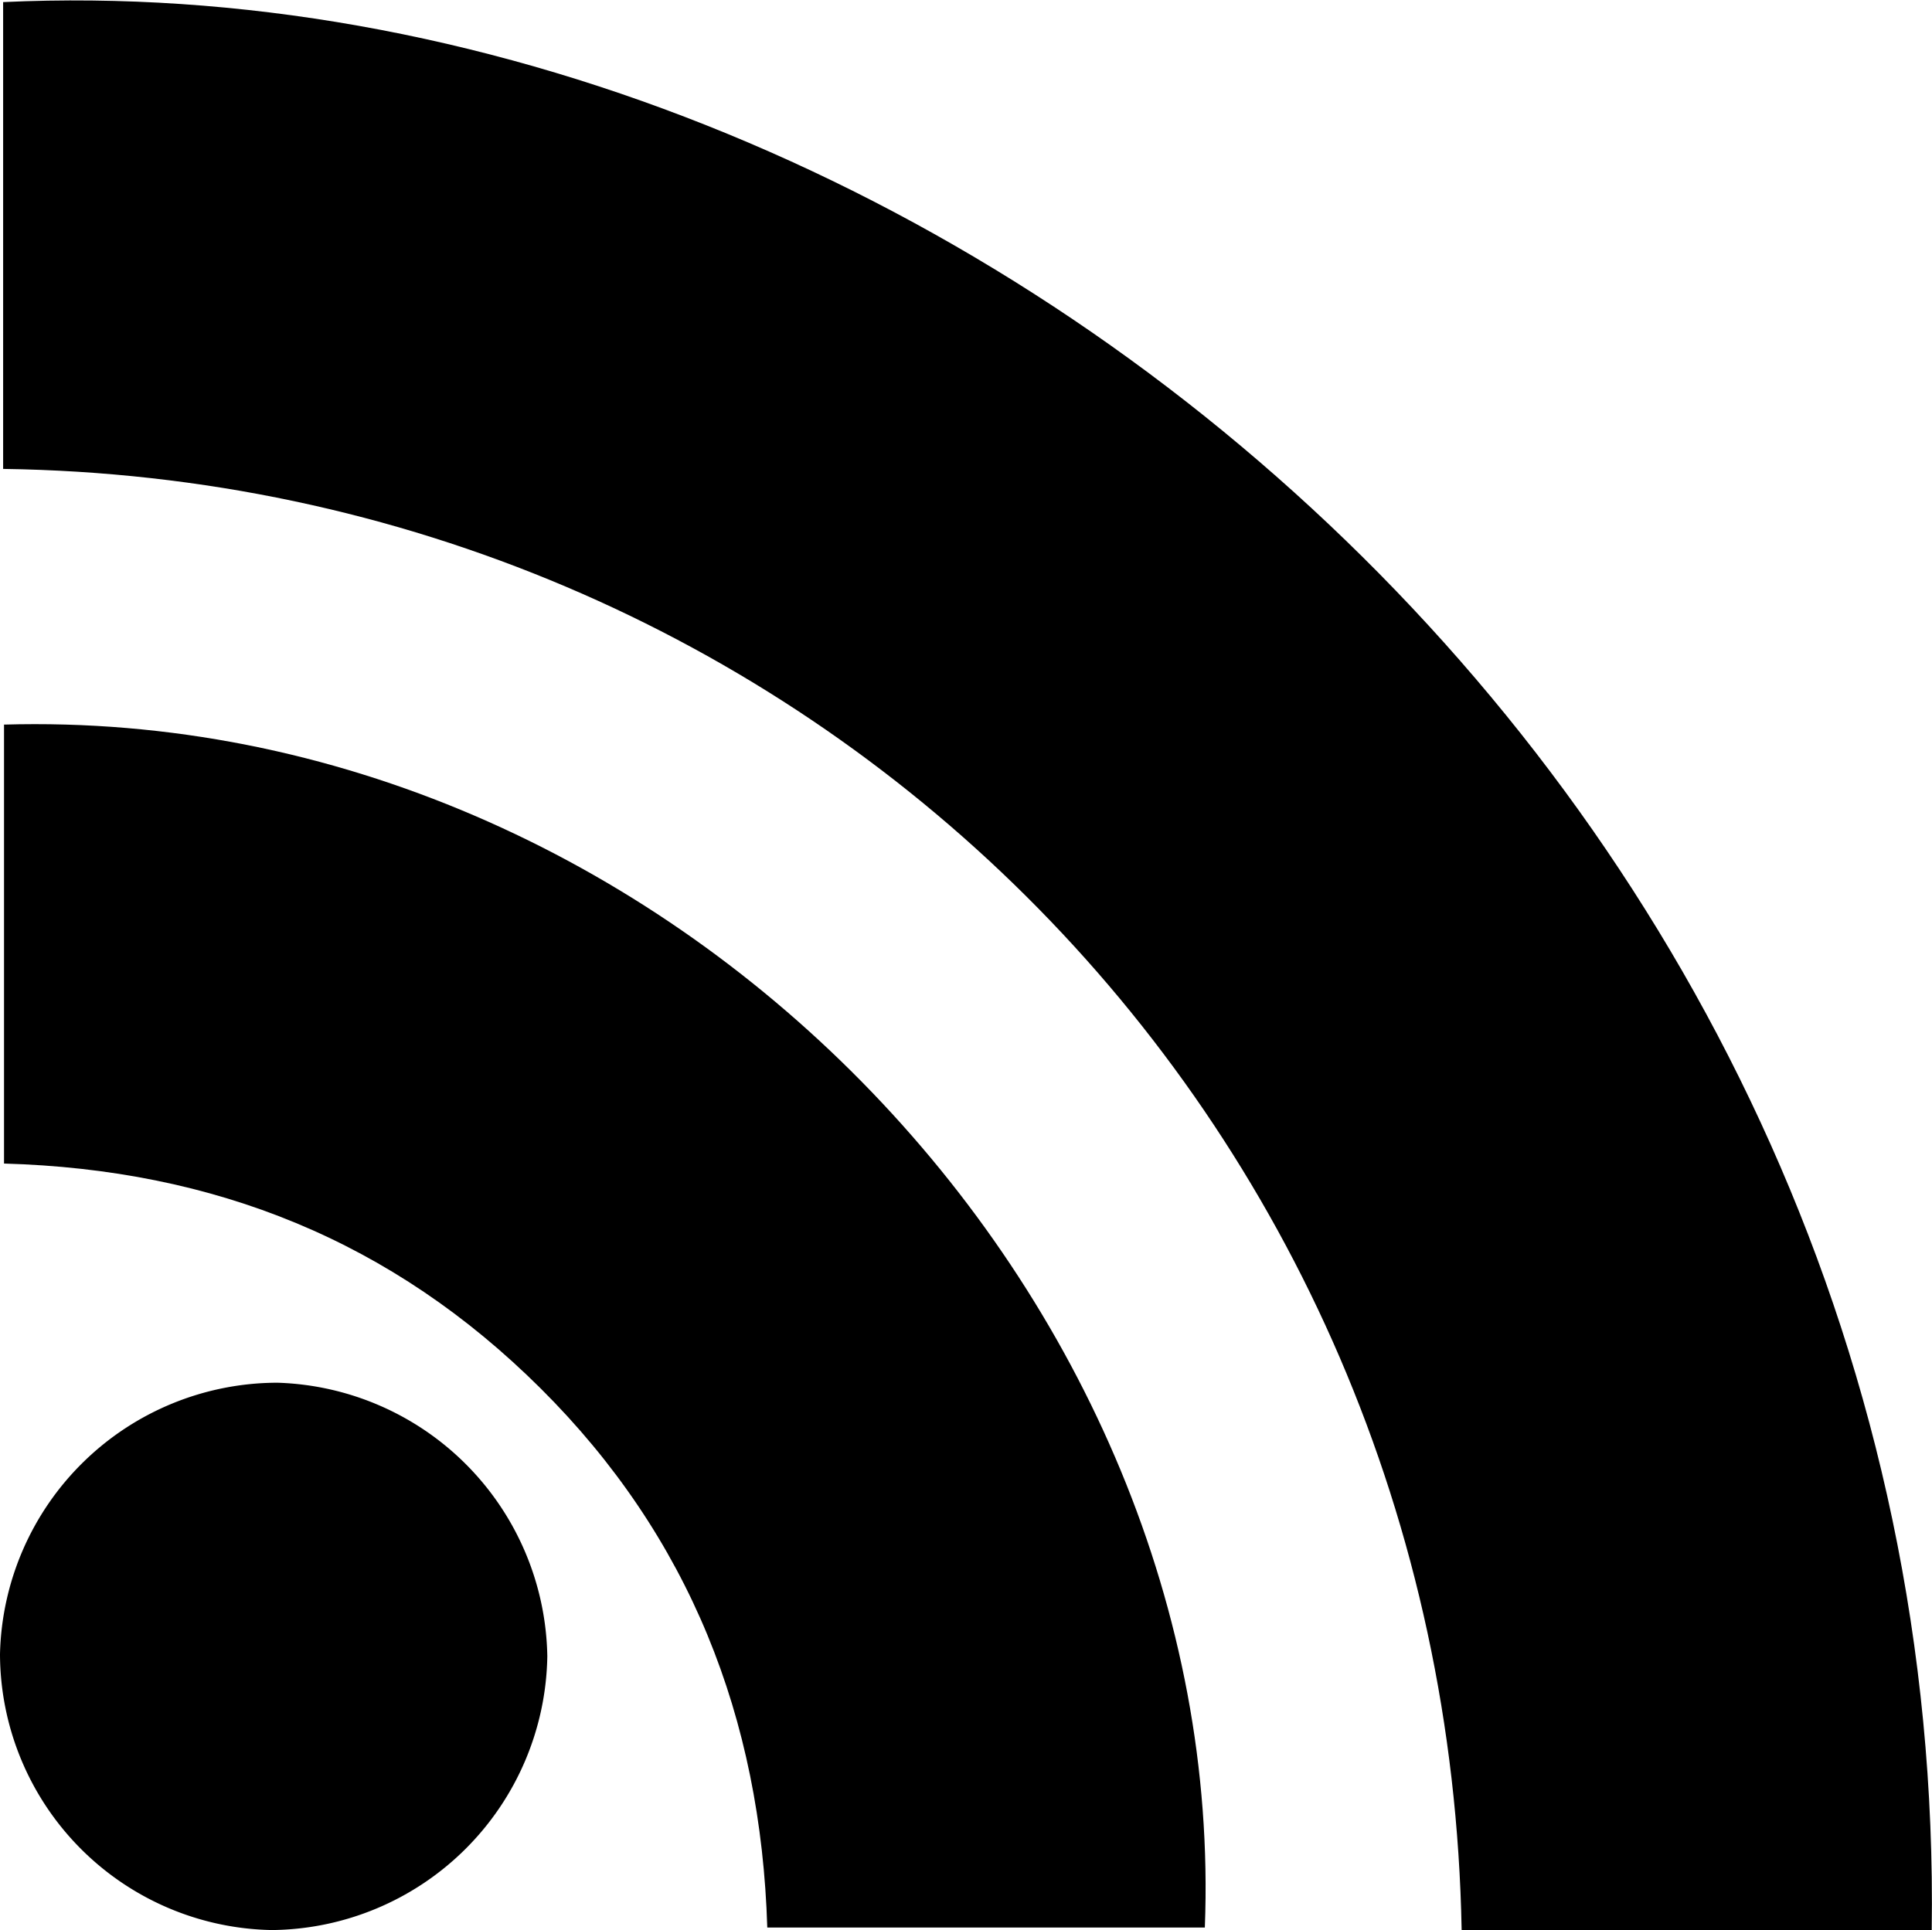 <svg xmlns="http://www.w3.org/2000/svg" viewBox="0 0 129.55 129.45"><path class="a" d="M98.01 129.45c-1-55-44.29-97.26-97.8-98V.14C63.7-2.81 130.65 53.36 129.53 129.48H98z"/><path class="a" d="M.24 48.6c44.47-1.29 82.19 38.33 80.55 80.68H51.45c-.43-14.07-5.22-26.22-15.18-36.14s-21.89-14.7-36-15.1V48.61z"/><path class="a" d="M18.25 129.45A18.56 18.56 0 0 1 0 110.94a18.63 18.63 0 0 1 18.6-18.2 18.67 18.67 0 0 1 18.1 18.35 18.66 18.66 0 0 1-18.45 18.36z"/></svg>
